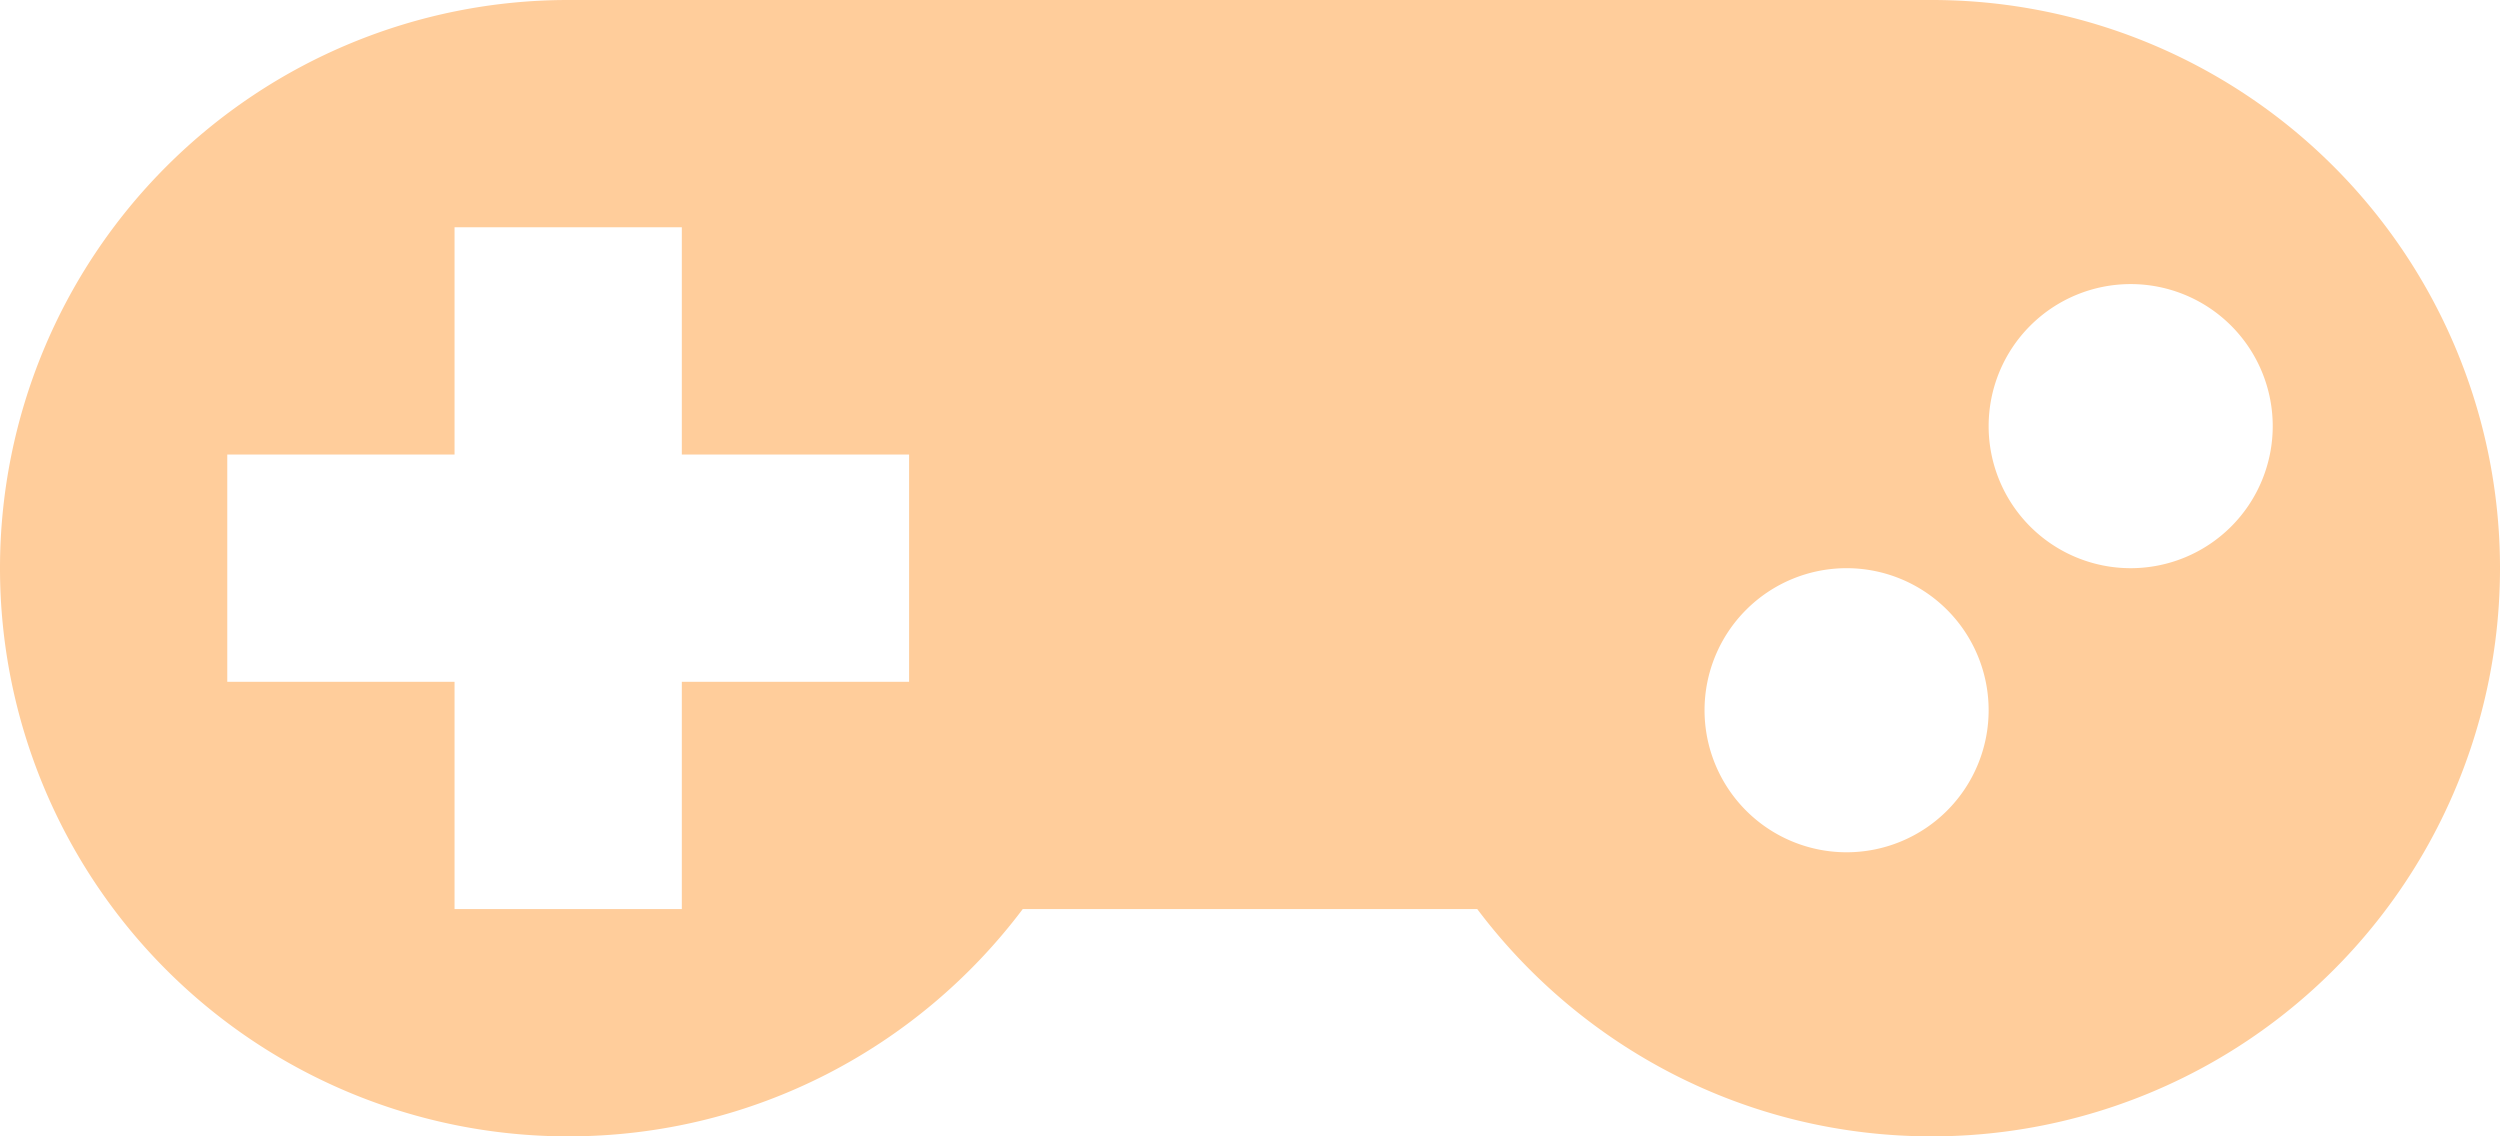 <?xml version="1.0" encoding="UTF-8" standalone="no"?>
<svg
   xmlns:dc="http://purl.org/dc/elements/1.1/"
   xmlns:cc="http://creativecommons.org/ns#"
   xmlns:rdf="http://www.w3.org/1999/02/22-rdf-syntax-ns#"
   xmlns:svg="http://www.w3.org/2000/svg"
   xmlns="http://www.w3.org/2000/svg"
   xmlns:sodipodi="http://sodipodi.sourceforge.net/DTD/sodipodi-0.dtd"
   xmlns:inkscape="http://www.inkscape.org/namespaces/inkscape"
   inkscape:version="1.0 (6e3e5246a0, 2020-05-07)"
   sodipodi:docname="controller-classic-white.svg"
   id="svg6321"
   viewBox="0 0 22 10"
   height="10"
   width="22"
   version="1.1">
  <defs
     id="defs6325" />
  <sodipodi:namedview
     inkscape:document-rotation="0"
     inkscape:current-layer="svg6321"
     inkscape:window-maximized="1"
     inkscape:window-y="36"
     inkscape:window-x="0"
     inkscape:cy="5.5319257"
     inkscape:cx="11.024431"
     inkscape:zoom="23.977348"
     showgrid="false"
     id="namedview6323"
     inkscape:window-height="700"
     inkscape:window-width="1360"
     inkscape:pageshadow="2"
     inkscape:pageopacity="0"
     guidetolerance="10"
     gridtolerance="10"
     objecttolerance="10"
     borderopacity="1"
     bordercolor="#666666"
     pagecolor="#ffffff" />
  <path
     style="fill:#ffcd9b;fill-opacity:1"
     id="path6319"
     d="m 5,0 h 12 a 5,5 0 0 1 5,5 5,5 0 0 1 -5,5 C 15.36,10 13.91,9.21 13,8 H 9 C 8.09,9.21 6.64,10 5,10 A 5,5 0 0 1 0,5 5,5 0 0 1 5,0 M 18.75,2.5 A 1.25,1.25 0 0 0 17.5,3.75 1.25,1.25 0 0 0 18.75,5 1.25,1.25 0 0 0 20,3.75 1.25,1.25 0 0 0 18.75,2.5 M 16.25,5 A 1.25,1.25 0 0 0 15,6.25 1.25,1.25 0 0 0 16.25,7.5 1.25,1.25 0 0 0 17.5,6.25 1.25,1.25 0 0 0 16.25,5 M 4,2 V 4 H 2 V 6 H 4 V 8 H 6 V 6 H 8 V 4 H 6 V 2 Z" />
</svg>
